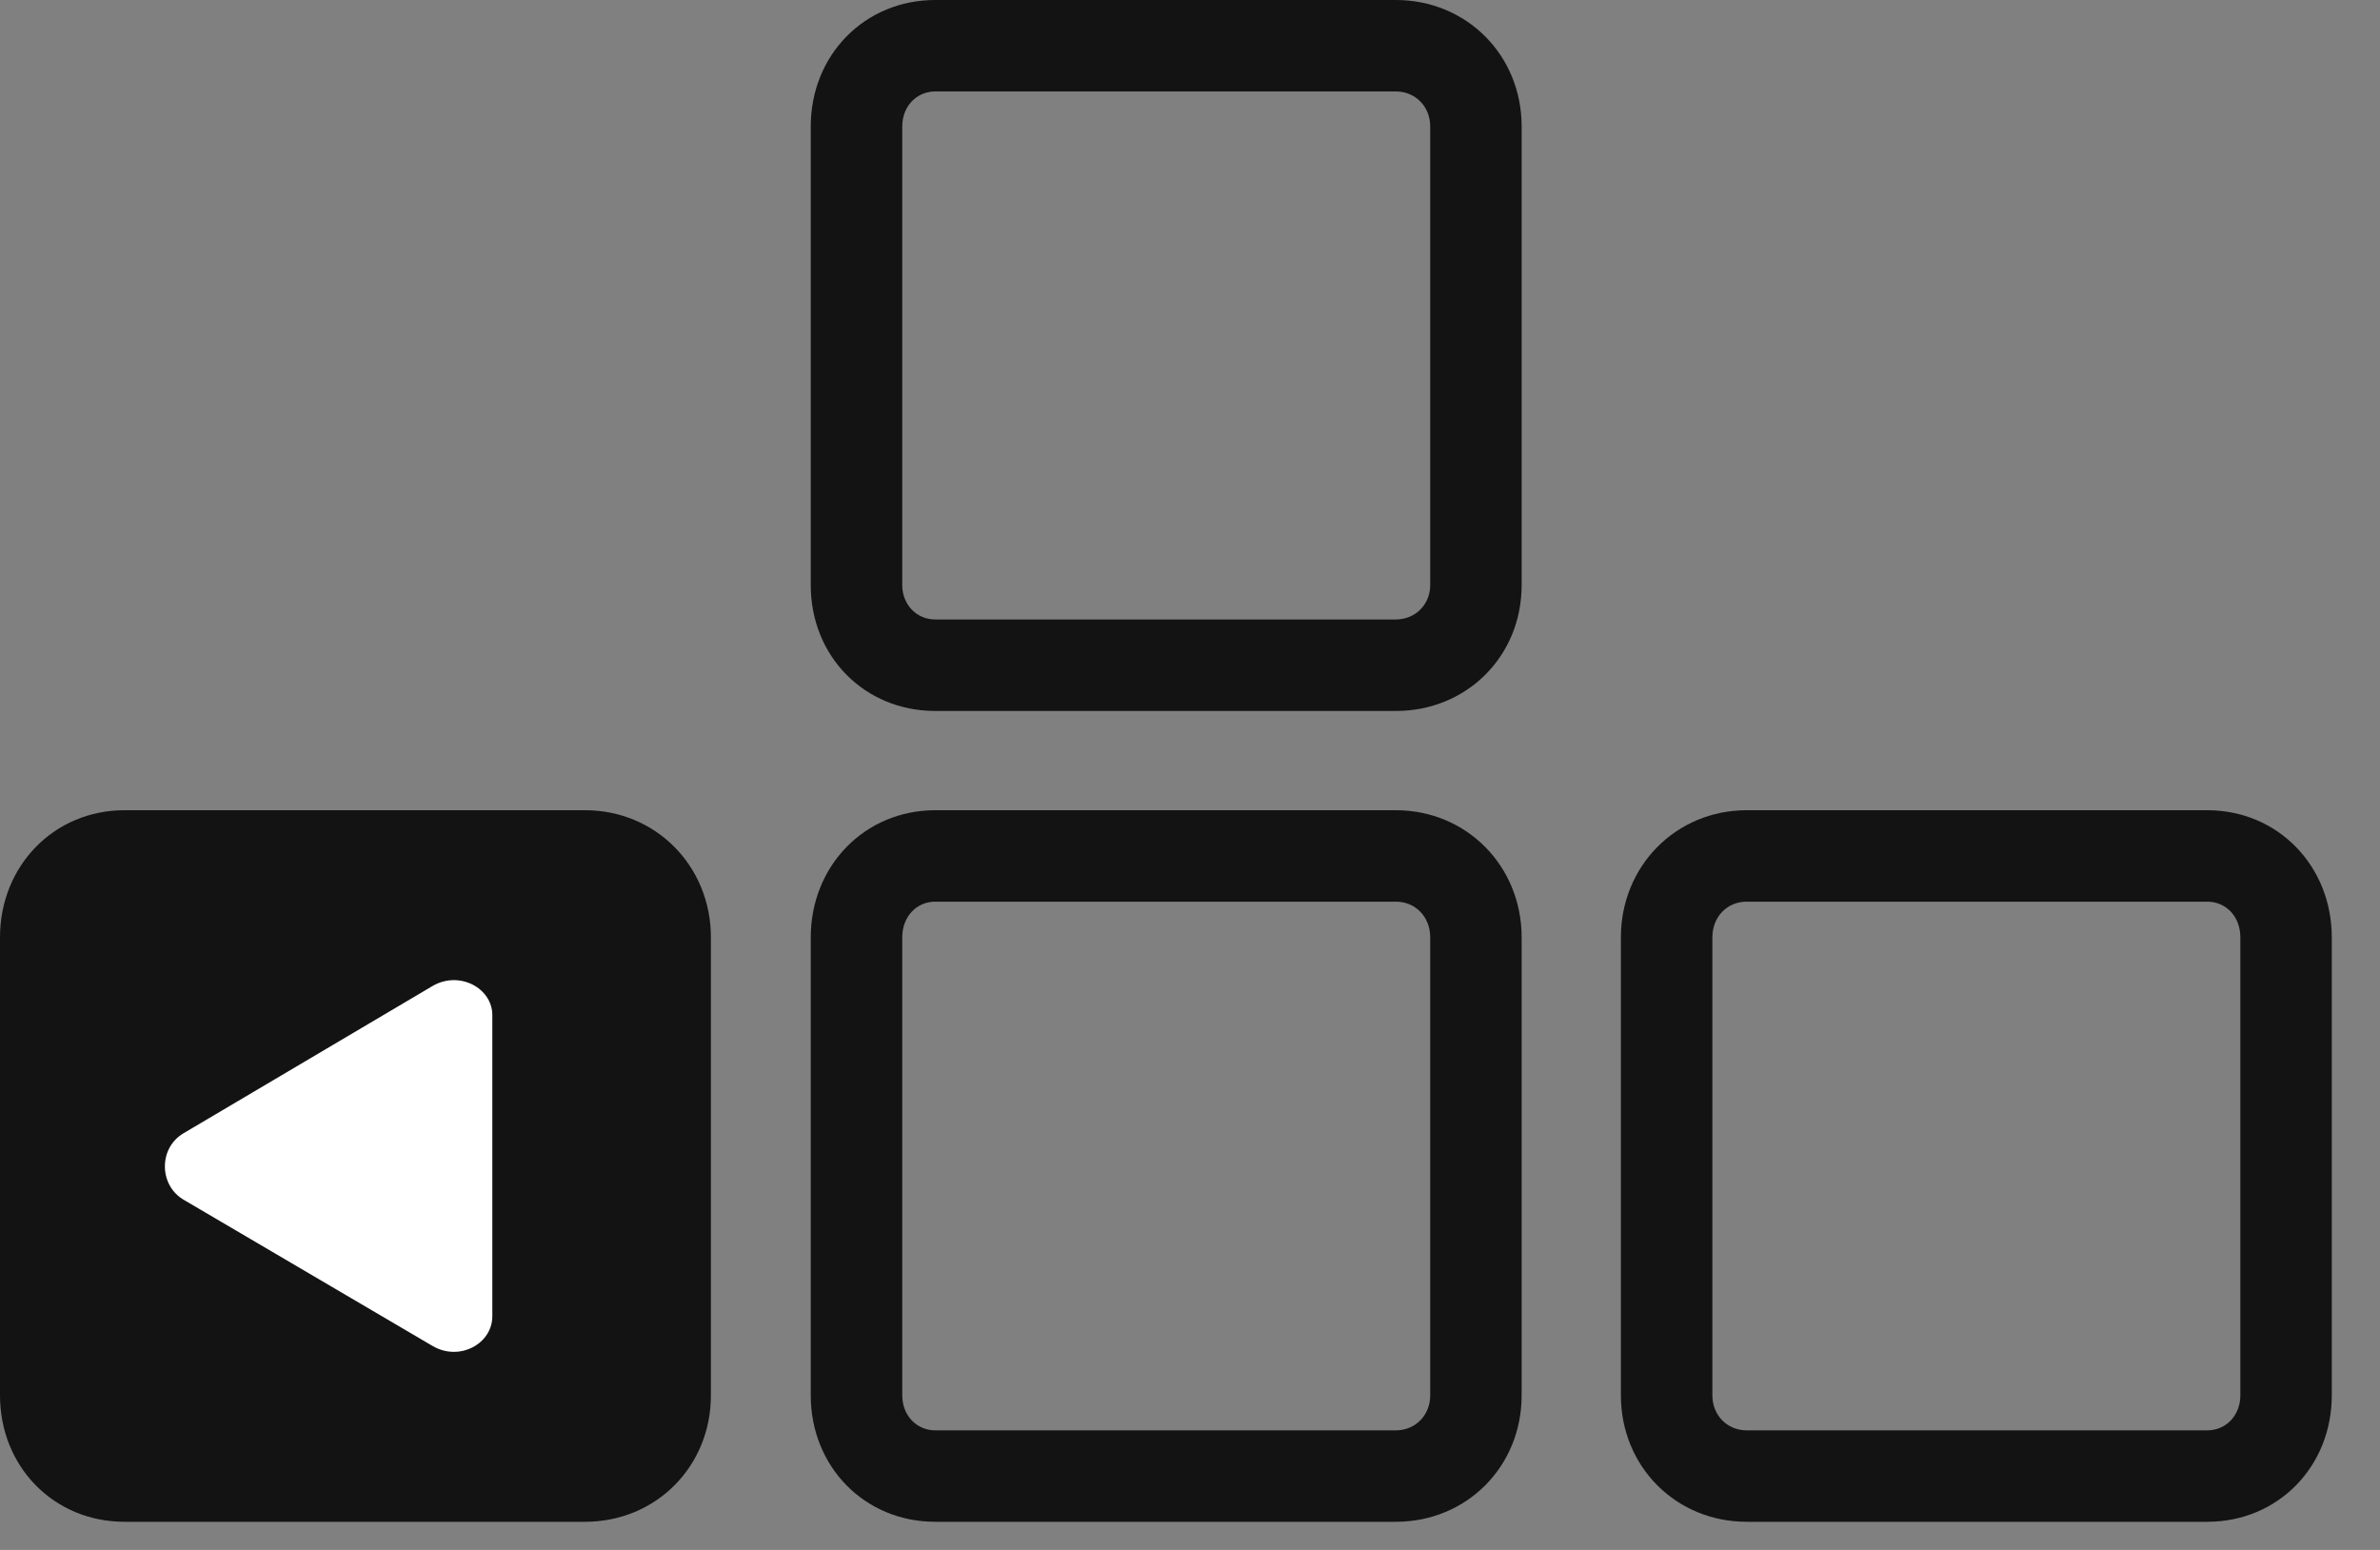 <svg width="43" height="28" viewBox="0 0 43 28" fill="none" xmlns="http://www.w3.org/2000/svg">
<rect x="0" y="0" width="43" height="28" fill="#808080" stroke="none"/>
<path d="M16.898 12.844H25.219C26.496 12.844 27.492 11.859 27.492 10.57V2.285C27.492 0.996 26.496 0 25.219 0H16.898C15.621 0 14.648 0.996 14.648 2.285V10.57C14.648 11.859 15.621 12.844 16.898 12.844ZM16.898 11.191C16.559 11.191 16.301 10.922 16.301 10.57V2.285C16.301 1.922 16.559 1.652 16.898 1.652H25.219C25.57 1.652 25.84 1.922 25.84 2.285V10.57C25.84 10.922 25.57 11.191 25.219 11.191H16.898ZM16.898 27.492H25.219C26.496 27.492 27.492 26.496 27.492 25.207V16.934C27.492 15.645 26.496 14.637 25.219 14.637H16.898C15.621 14.637 14.648 15.645 14.648 16.934V25.207C14.648 26.496 15.621 27.492 16.898 27.492ZM16.898 25.84C16.559 25.84 16.301 25.57 16.301 25.207V16.934C16.301 16.559 16.559 16.289 16.898 16.289H25.219C25.57 16.289 25.84 16.559 25.84 16.934V25.207C25.84 25.57 25.57 25.84 25.219 25.84H16.898ZM31.559 27.492H39.879C41.156 27.492 42.129 26.496 42.129 25.207V16.934C42.129 15.645 41.156 14.637 39.879 14.637H31.559C30.281 14.637 29.285 15.645 29.285 16.934V25.207C29.285 26.496 30.281 27.492 31.559 27.492ZM31.559 25.84C31.207 25.84 30.938 25.57 30.938 25.207V16.934C30.938 16.559 31.207 16.289 31.559 16.289H39.879C40.219 16.289 40.477 16.559 40.477 16.934V25.207C40.477 25.57 40.219 25.84 39.879 25.84H31.559Z" fill="black" fill-opacity="0.85"/>
<path d="M2.25 27.492H10.57C11.848 27.492 12.844 26.496 12.844 25.207V16.934C12.844 15.645 11.848 14.637 10.57 14.637H2.25C0.973 14.637 0 15.645 0 16.934V25.207C0 26.496 0.973 27.492 2.25 27.492Z" fill="black" fill-opacity="0.85"/>
<path d="M8.895 23.777C8.895 24.281 8.297 24.598 7.816 24.316L3.328 21.68C2.871 21.422 2.859 20.742 3.316 20.473L7.816 17.812C8.297 17.531 8.895 17.848 8.895 18.34V23.777Z" fill="white"/>
</svg>
